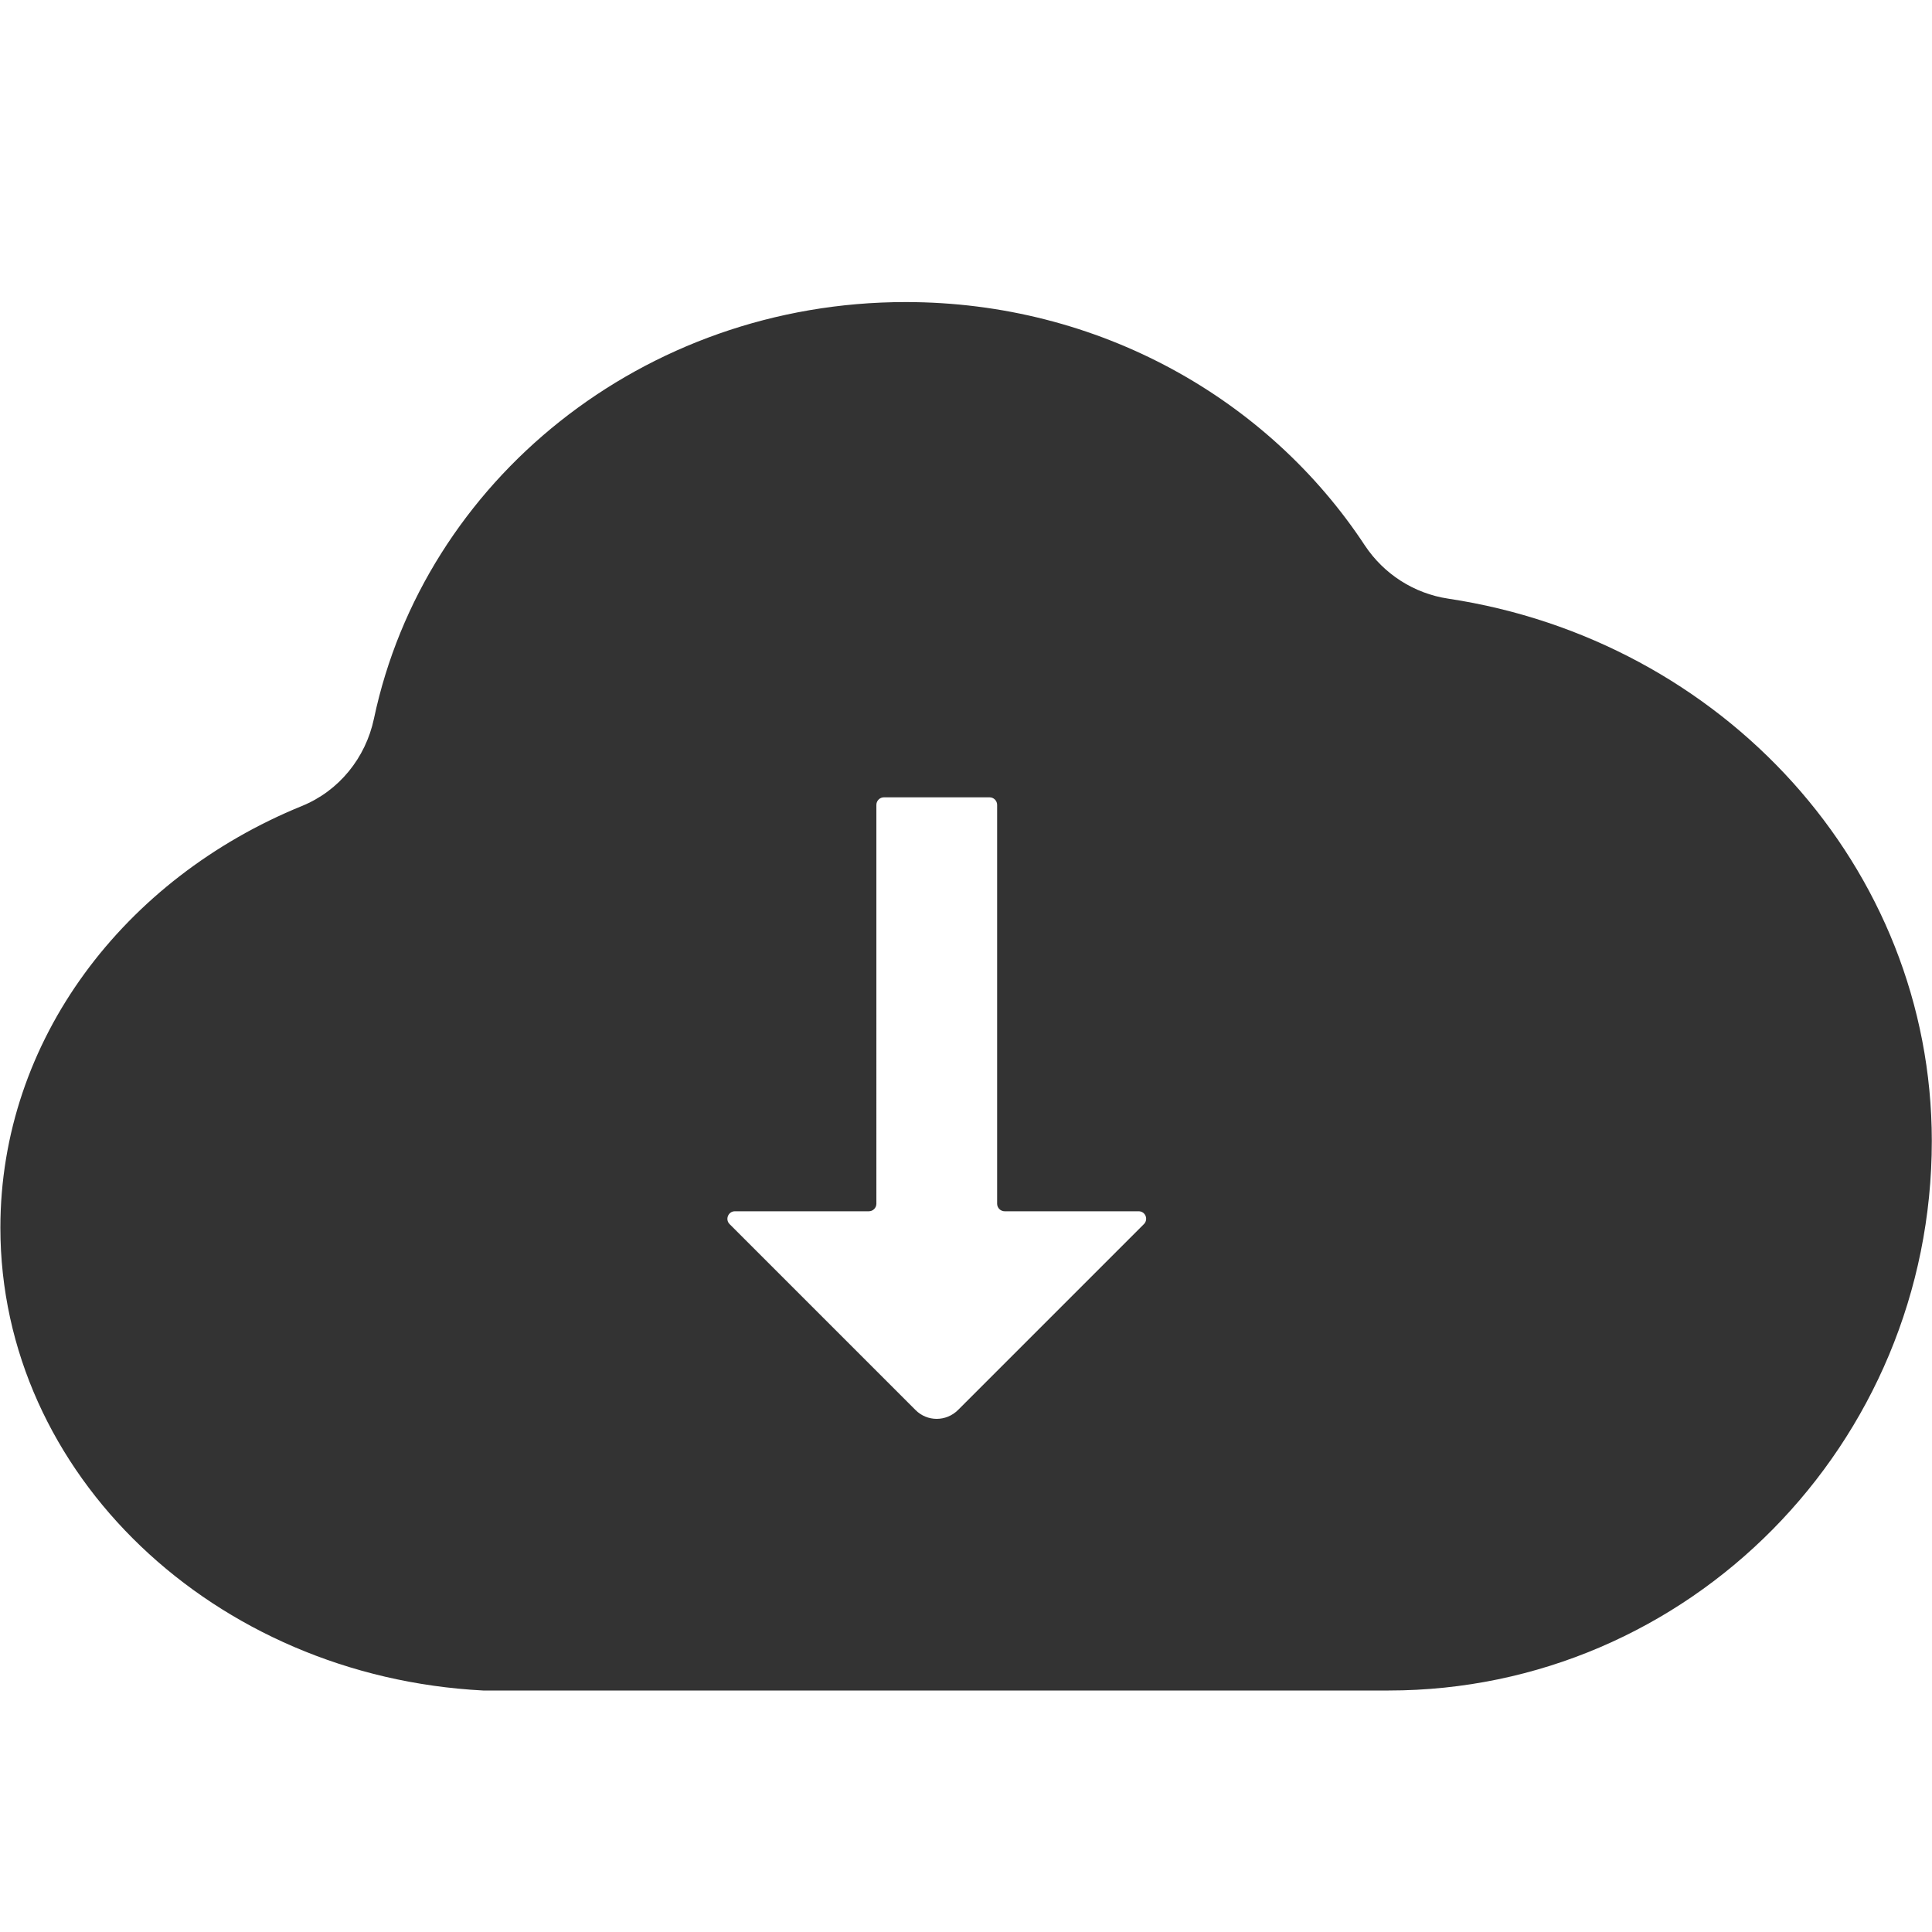 <?xml version="1.0" standalone="no"?><!DOCTYPE svg PUBLIC "-//W3C//DTD SVG 1.1//EN" "http://www.w3.org/Graphics/SVG/1.1/DTD/svg11.dtd"><svg class="icon" width="200px" height="200.00px" viewBox="0 0 1024 1024" version="1.1" xmlns="http://www.w3.org/2000/svg"><path fill="#333333" d="M767.6 317.3c-18.1-2.7-34.1-13-44.2-28.2-51-77.5-140.8-129-243.4-129-139.3 0-255.2 94.9-281.8 220.8-4.4 20.8-18.5 38.3-38.2 46.3C65.8 465.6 0.2 551.2 0.2 650.7 0.2 781.3 113.4 888.6 256.1 896H736c158.9 0 287.9-130.5 287.9-291.3-0.1-145.4-111.1-265.5-256.3-287.4zM389.5 642h71c2.2 0 4-1.8 4-4V426.6c0-2.2 1.8-4 4-4h56c2.2 0 4 1.8 4 4V638c0 2.2 1.8 4 4 4h71c3.6 0 5.3 4.3 2.8 6.8l-98.5 98.5c-6.3 6.3-16.4 6.3-22.6 0l-98.5-98.5c-2.5-2.5-0.7-6.8 2.8-6.8z" /></svg>